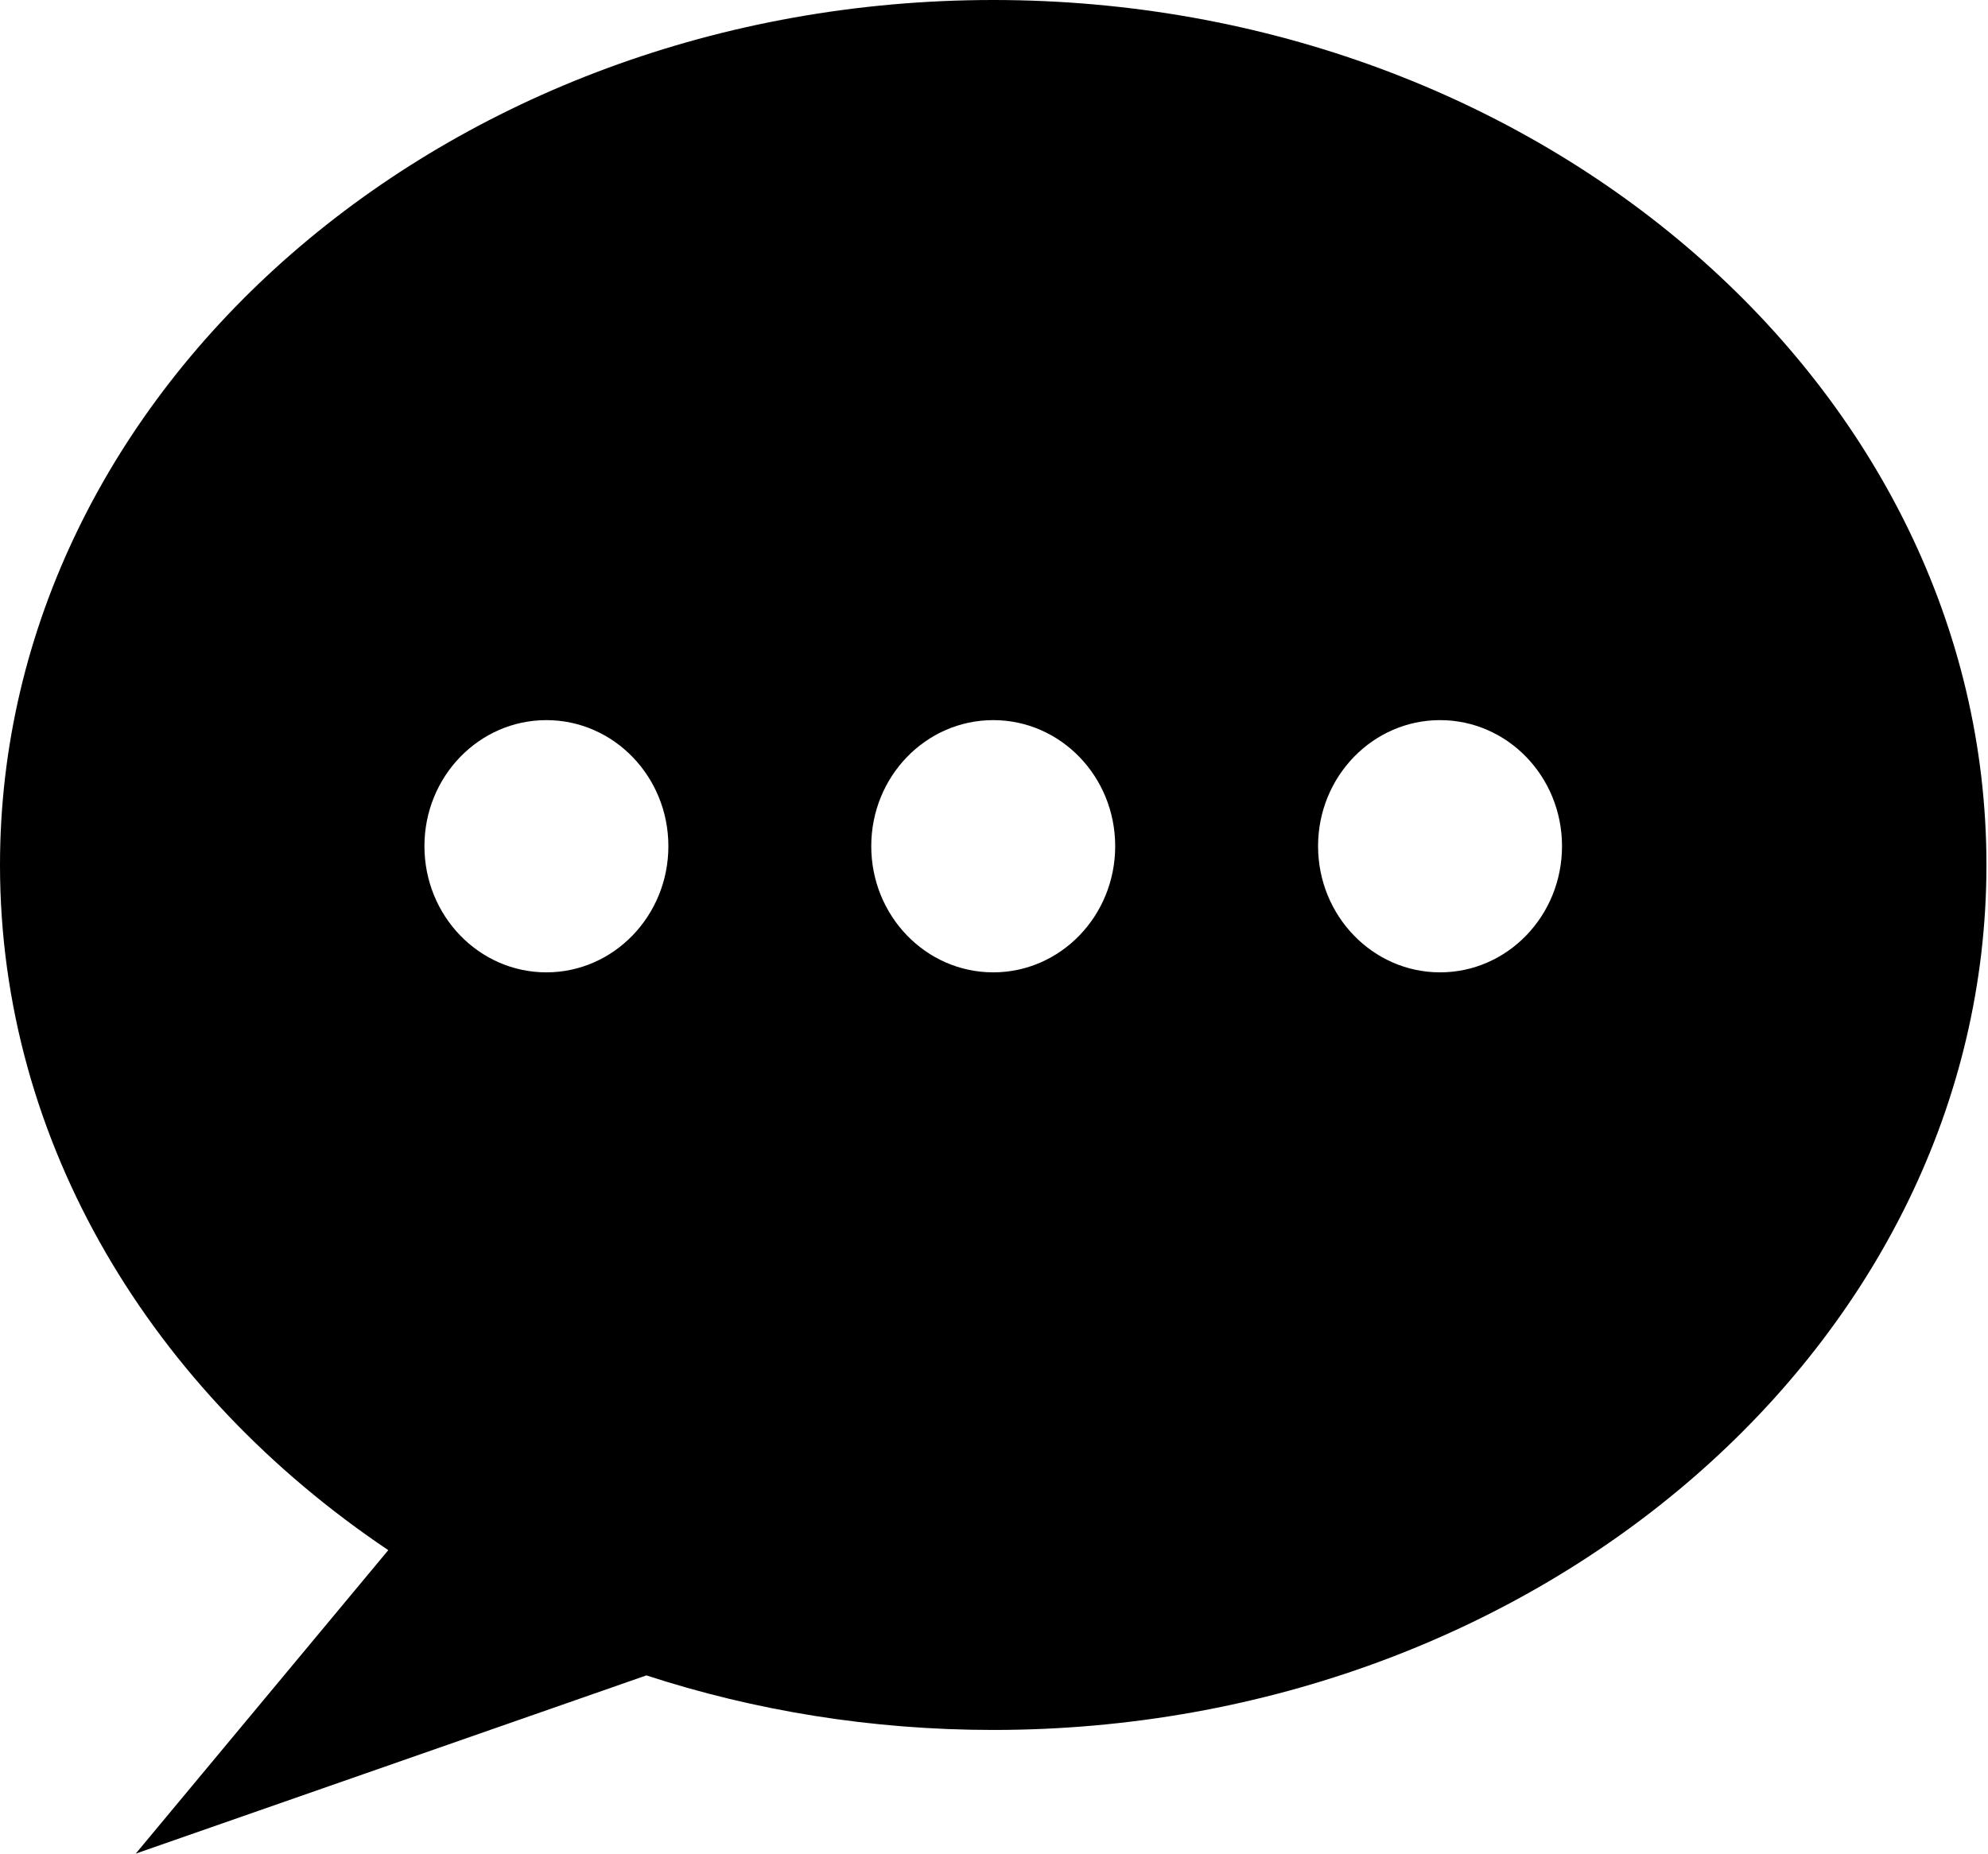 <?xml version="1.0" standalone="no"?><!DOCTYPE svg PUBLIC "-//W3C//DTD SVG 1.1//EN" "http://www.w3.org/Graphics/SVG/1.1/DTD/svg11.dtd"><svg t="1539066992946" class="icon" style="" viewBox="0 0 1098 1024" version="1.1" xmlns="http://www.w3.org/2000/svg" p-id="7530" xmlns:xlink="http://www.w3.org/1999/xlink" width="214.453" height="200"><defs><style type="text/css"></style></defs><path d="M548.571 0C246.418 0 0 214.674 0 477.842c0 153.819 84.187 291.035 214.455 378.514L74.971 1024l282.039-98.45c59.685 19.456 124.197 30.135 191.561 30.135 302.153 0 548.571-214.674 548.571-477.842C1097.143 214.674 850.725 0 548.571 0zM301.787 537.161c-37.23 0-67.365-31.232-67.365-69.705 0-38.473 30.135-69.632 67.365-69.632 37.157 0 67.365 31.159 67.365 69.632C369.152 505.929 338.944 537.161 301.787 537.161zM548.571 537.161c-37.23 0-67.365-31.232-67.365-69.705 0-38.473 30.135-69.632 67.365-69.632 37.23 0 67.365 31.159 67.365 69.632C615.936 505.929 585.801 537.161 548.571 537.161zM795.355 537.161c-37.157 0-67.365-31.232-67.365-69.705 0-38.473 30.208-69.632 67.365-69.632 37.23 0 67.365 31.159 67.365 69.632C862.72 505.929 832.585 537.161 795.355 537.161z" p-id="7531"></path></svg>